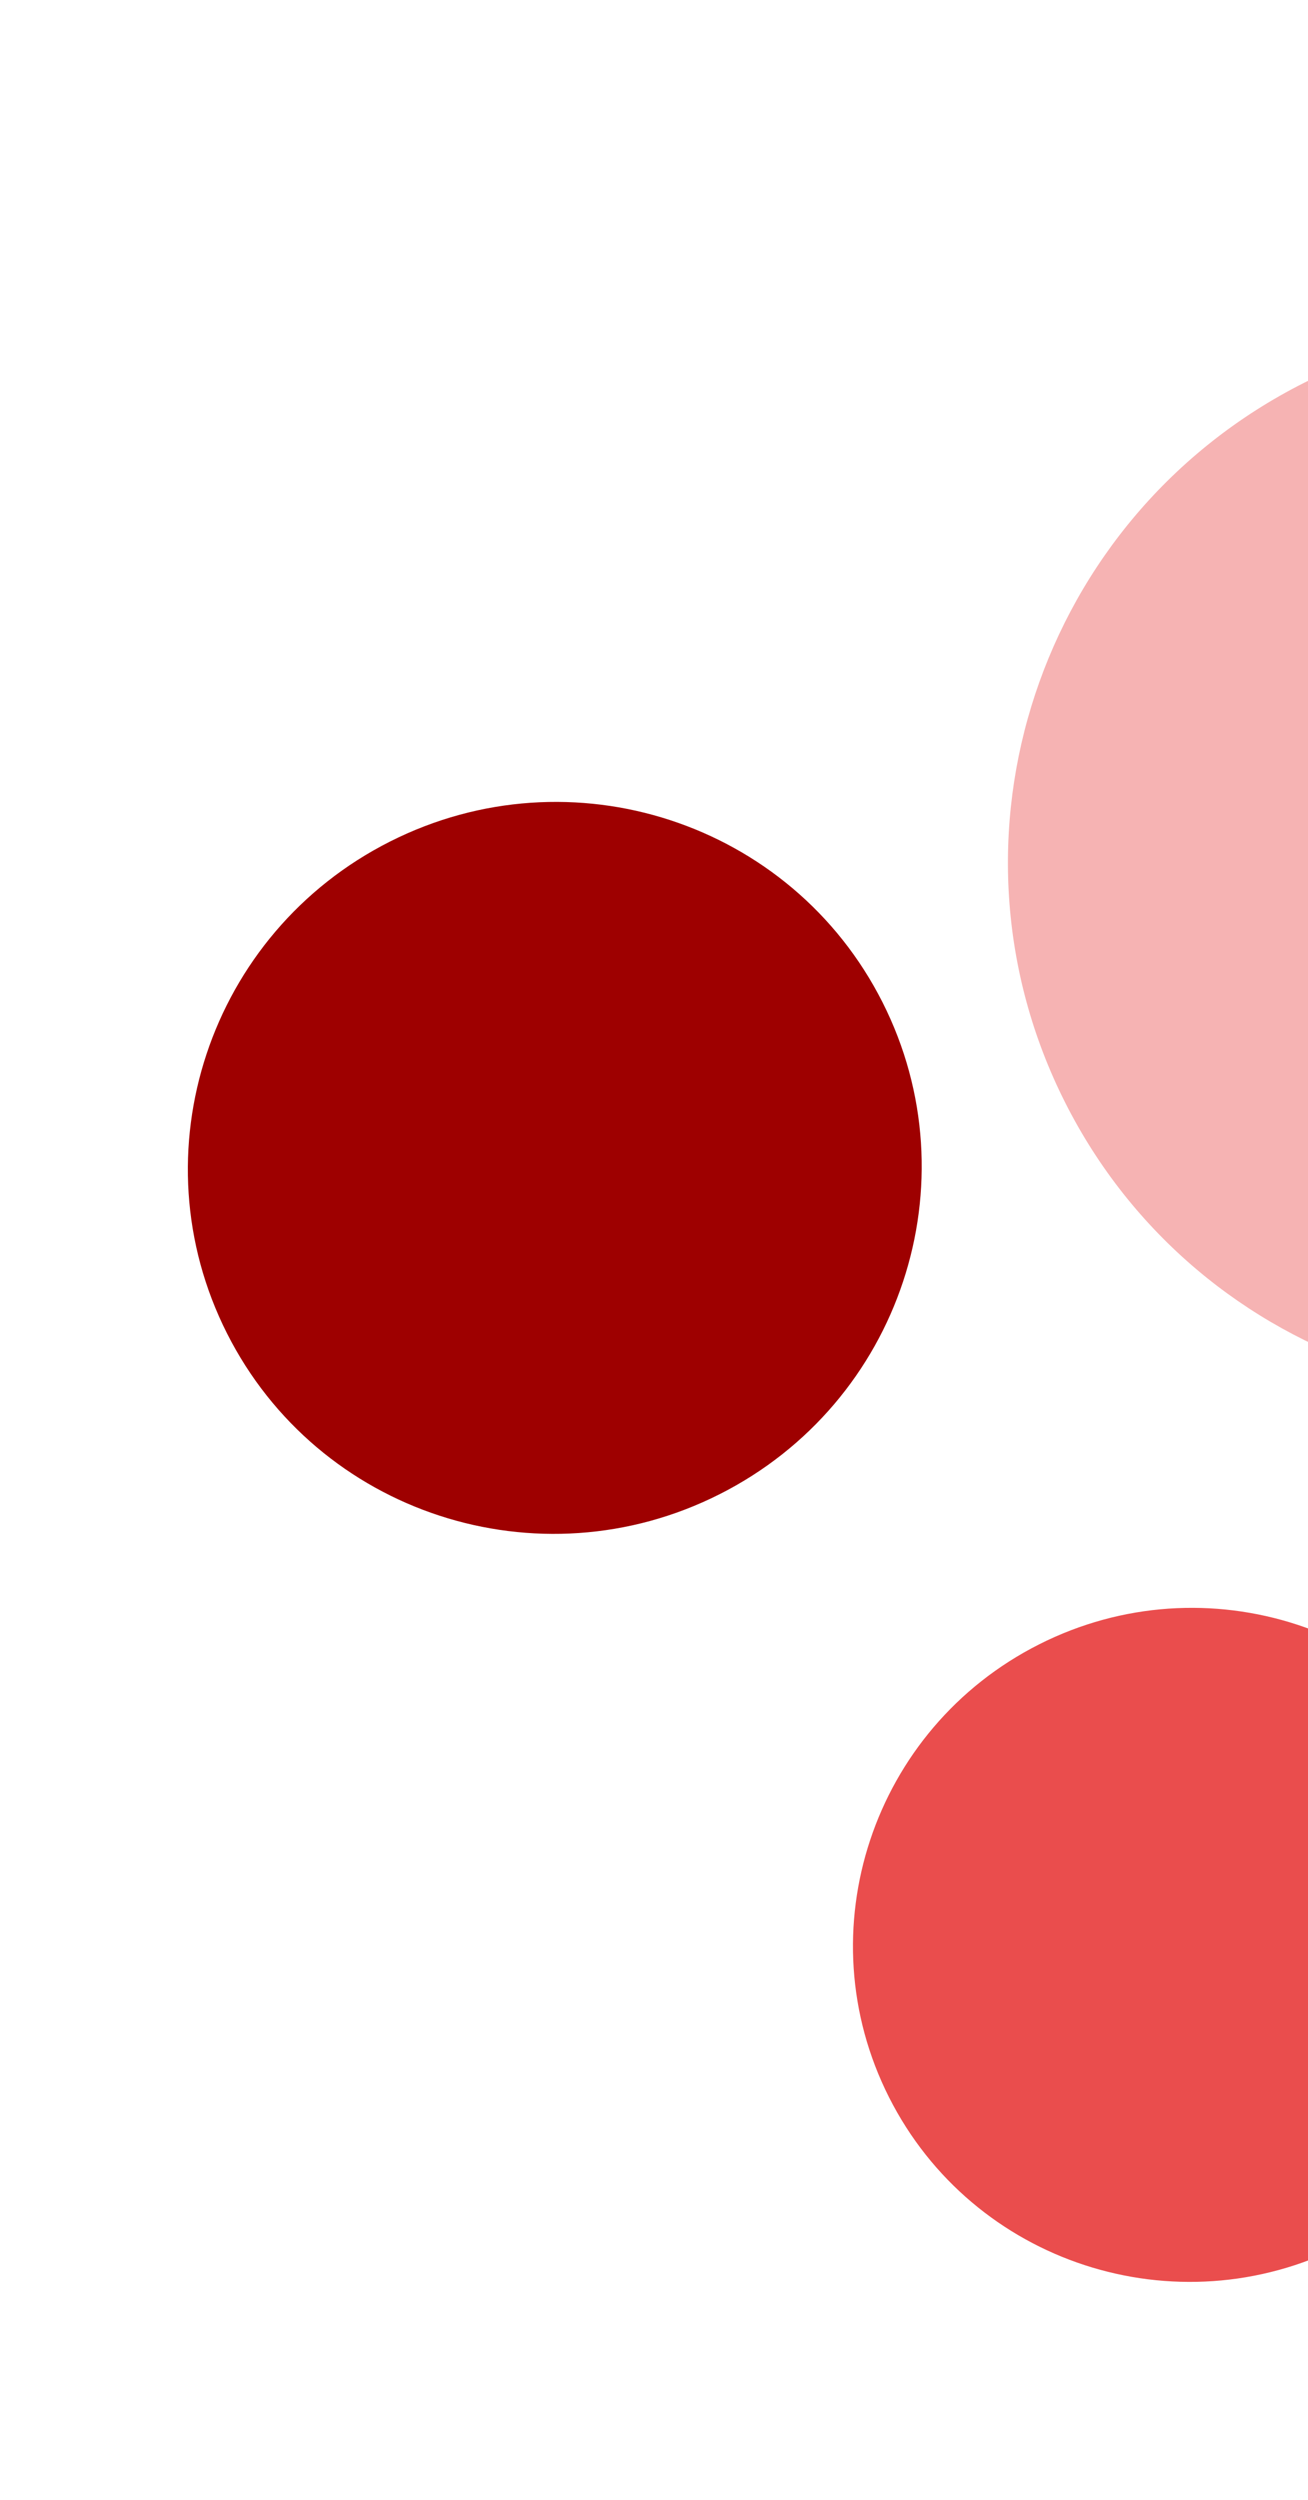 <svg width="79" height="151" viewBox="0 0 79 151" fill="none" xmlns="http://www.w3.org/2000/svg">
<path d="M64.336 66.593C72.376 82.522 91.865 88.889 107.865 80.813C123.865 72.737 130.317 53.276 122.276 37.347C114.236 21.417 94.747 15.051 78.748 23.127C62.748 31.203 56.295 50.663 64.336 66.593Z" fill="#F6B3B3"/>
<path d="M13.71 80.526C19.205 91.412 32.523 95.763 43.457 90.244C54.391 84.725 58.8 71.426 53.306 60.54C47.811 49.654 34.493 45.304 23.559 50.823C12.625 56.342 8.215 69.64 13.71 80.526Z" fill="#9E0000"/>
<path d="M53.694 126.661C58.754 136.685 71.018 140.692 81.087 135.609C91.155 130.527 95.216 118.281 90.156 108.256C85.096 98.232 72.832 94.225 62.763 99.308C52.694 104.39 48.634 116.636 53.694 126.661Z" fill="#EA4D4D"/>
</svg>
